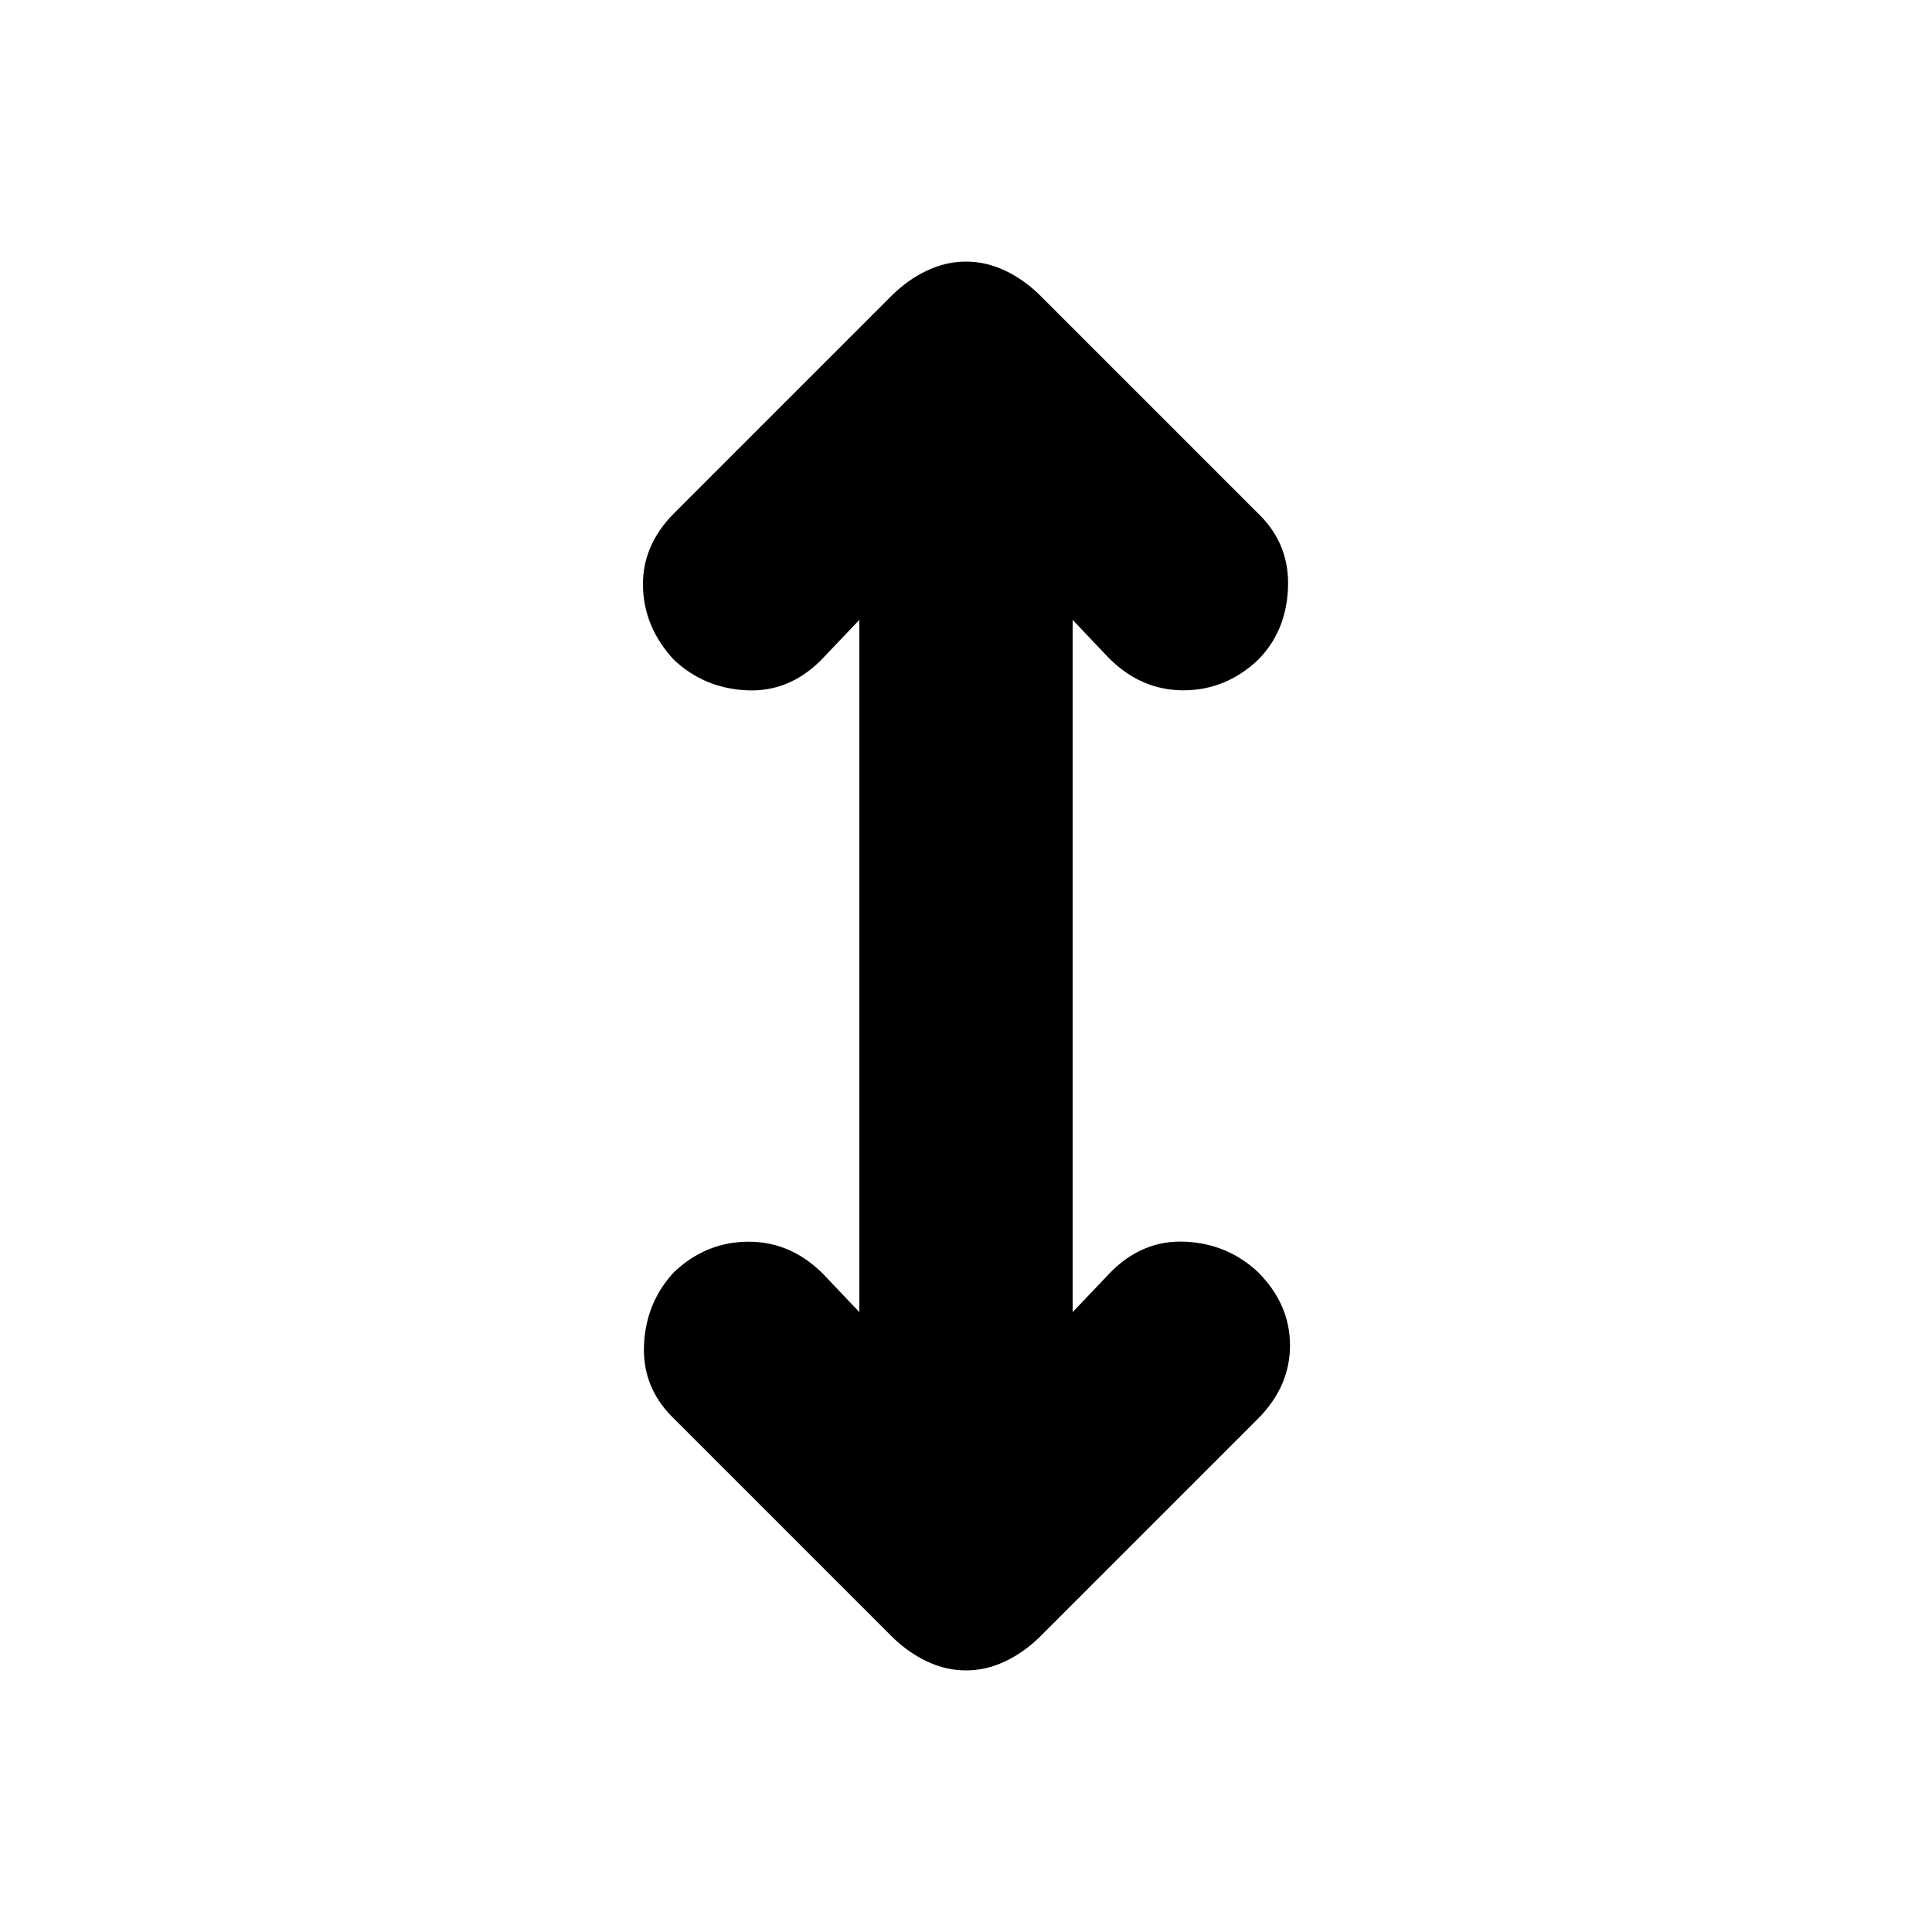 <svg xmlns="http://www.w3.org/2000/svg" height="20" width="20"><path d="M10 17.292q-.208 0-.406-.094-.198-.094-.365-.26l-2.271-2.271q-.312-.313-.291-.75.021-.438.312-.75.333-.313.771-.313t.771.334l.375.395V6.417l-.396.416q-.333.334-.771.313-.437-.021-.75-.313-.312-.333-.323-.76-.01-.427.323-.761l2.25-2.25q.167-.166.365-.26.198-.094.406-.094.208 0 .406.094.198.094.365.26l2.271 2.271q.312.313.291.761-.021.448-.312.739-.333.313-.771.313t-.771-.334l-.375-.395v7.166l.396-.416q.333-.334.771-.313.437.021.75.313.333.333.333.76t-.333.761l-2.25 2.25q-.167.166-.365.26-.198.094-.406.094Z"/></svg>